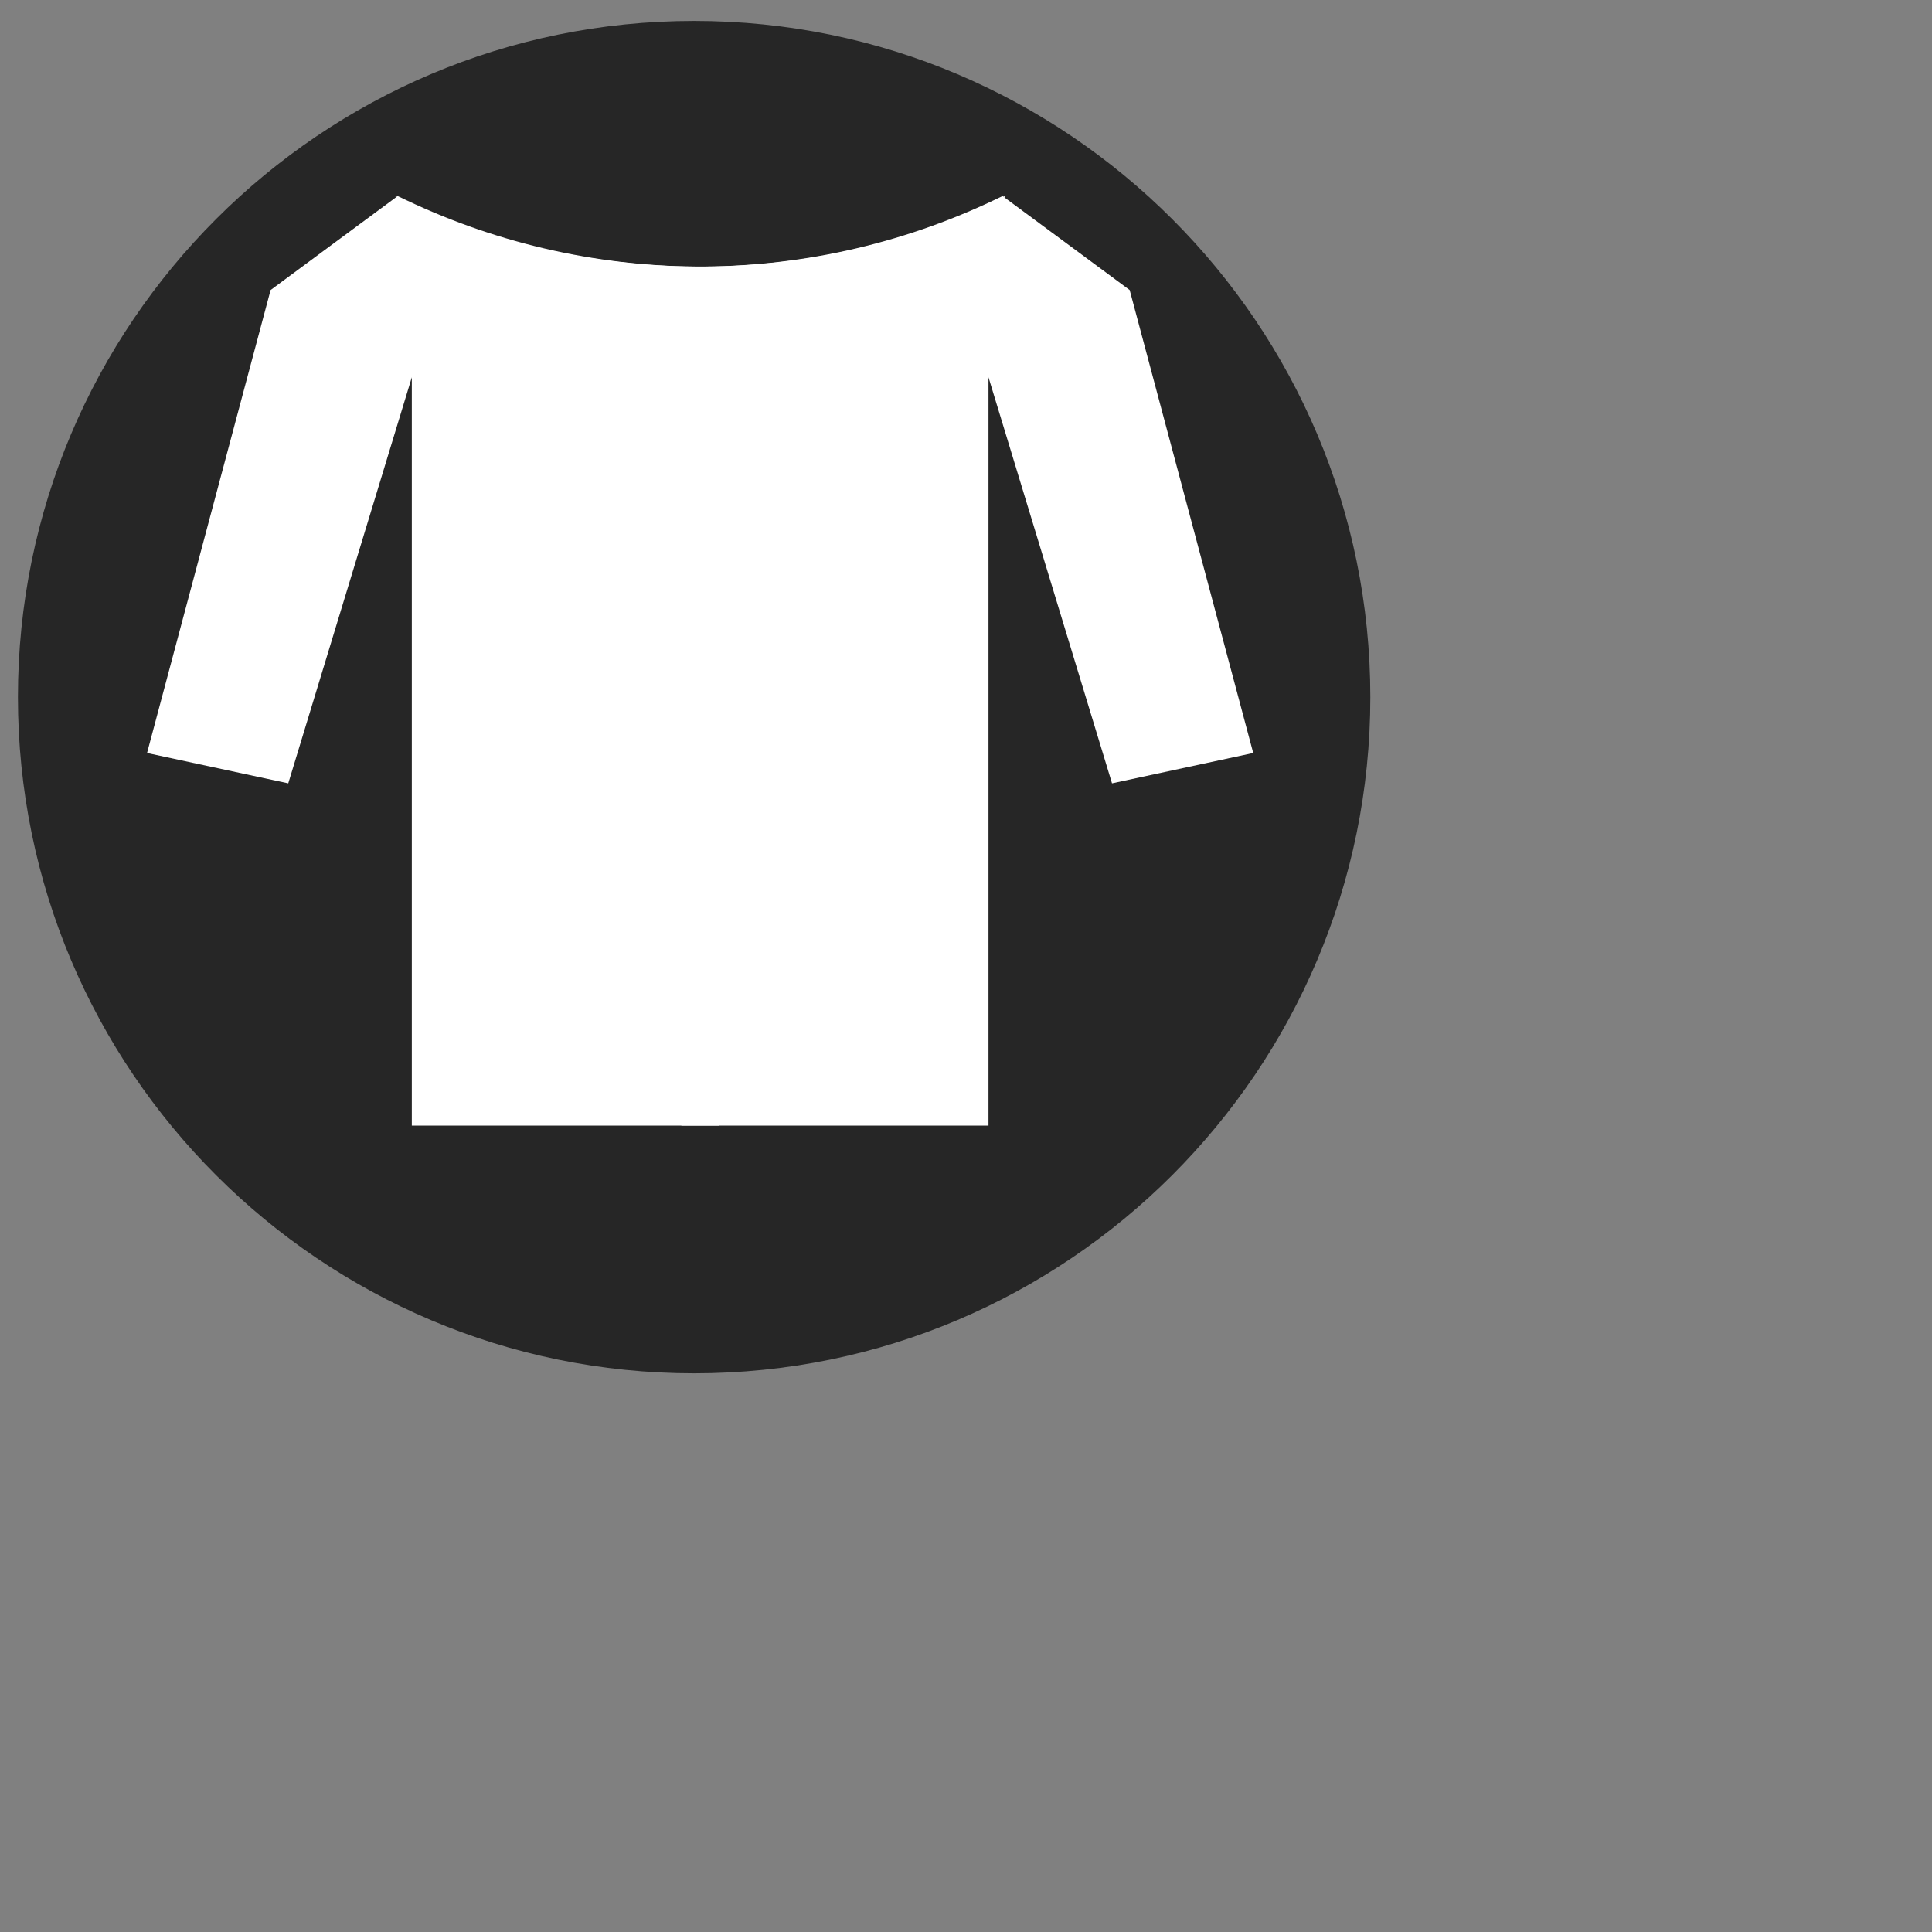 <?xml version="1.0" encoding="UTF-8" standalone="no"?>
<!DOCTYPE svg PUBLIC "-//W3C//DTD SVG 1.1//EN" "http://www.w3.org/Graphics/SVG/1.1/DTD/svg11.dtd">
<svg version="1.1" xmlns="http://www.w3.org/2000/svg" xmlns:xlink="http://www.w3.org/1999/xlink" preserveAspectRatio="xMidYMid meet" viewBox="0 0 640 640" width="96" height="96"><rect x="0" y="0" width="640" height="640" fill="#808080" stroke="none"/><defs><path d="M453.94 230.93C453.94 354.56 353.57 454.93 229.94 454.93C106.31 454.93 5.94 354.56 5.94 230.93C5.94 107.3 106.31 6.93 229.94 6.93C353.57 6.93 453.94 107.3 453.94 230.93Z" id="bKN4CMDlQ"></path><path d="M238.15 372.87L136.42 372.87L136.42 124.98L95.49 259.49L48.71 249.44L89.64 96.08L111.01 80.27L131.74 64.95C133.19 65.64 134.1 66.07 134.46 66.24C197.26 96.08 270.25 95.64 332.68 65.04C332.71 65.03 332.77 65 332.87 64.95" id="aucEwUNp"></path><clipPath id="clipdvMSIlW7a"><use xlink:href="#aucEwUNp" opacity="1"></use></clipPath><path d="M225.71 372.87L327.45 372.87L327.45 124.98L368.37 259.49L415.15 249.44L374.22 96.08L352.85 80.27L332.12 64.95C330.67 65.64 329.76 66.07 329.4 66.24C266.6 96.08 193.62 95.64 131.18 65.04C131.15 65.03 131.09 65 130.99 64.95" id="bI9cN1vol"></path><clipPath id="clipaSSxQjxLW"><use xlink:href="#bI9cN1vol" opacity="1"></use></clipPath></defs><g><g><g><use xlink:href="#bKN4CMDlQ" opacity="1" fill="#000000" fill-opacity="0.7"></use></g><g><g clip-path="url(#clipdvMSIlW7a)"><use xlink:href="#aucEwUNp" opacity="1" fill-opacity="0" stroke="#ffffff" stroke-width="200" stroke-opacity="1"></use></g></g><g><g clip-path="url(#clipaSSxQjxLW)"><use xlink:href="#bI9cN1vol" opacity="1" fill-opacity="0" stroke="#ffffff" stroke-width="200" stroke-opacity="1"></use></g></g></g></g></svg>